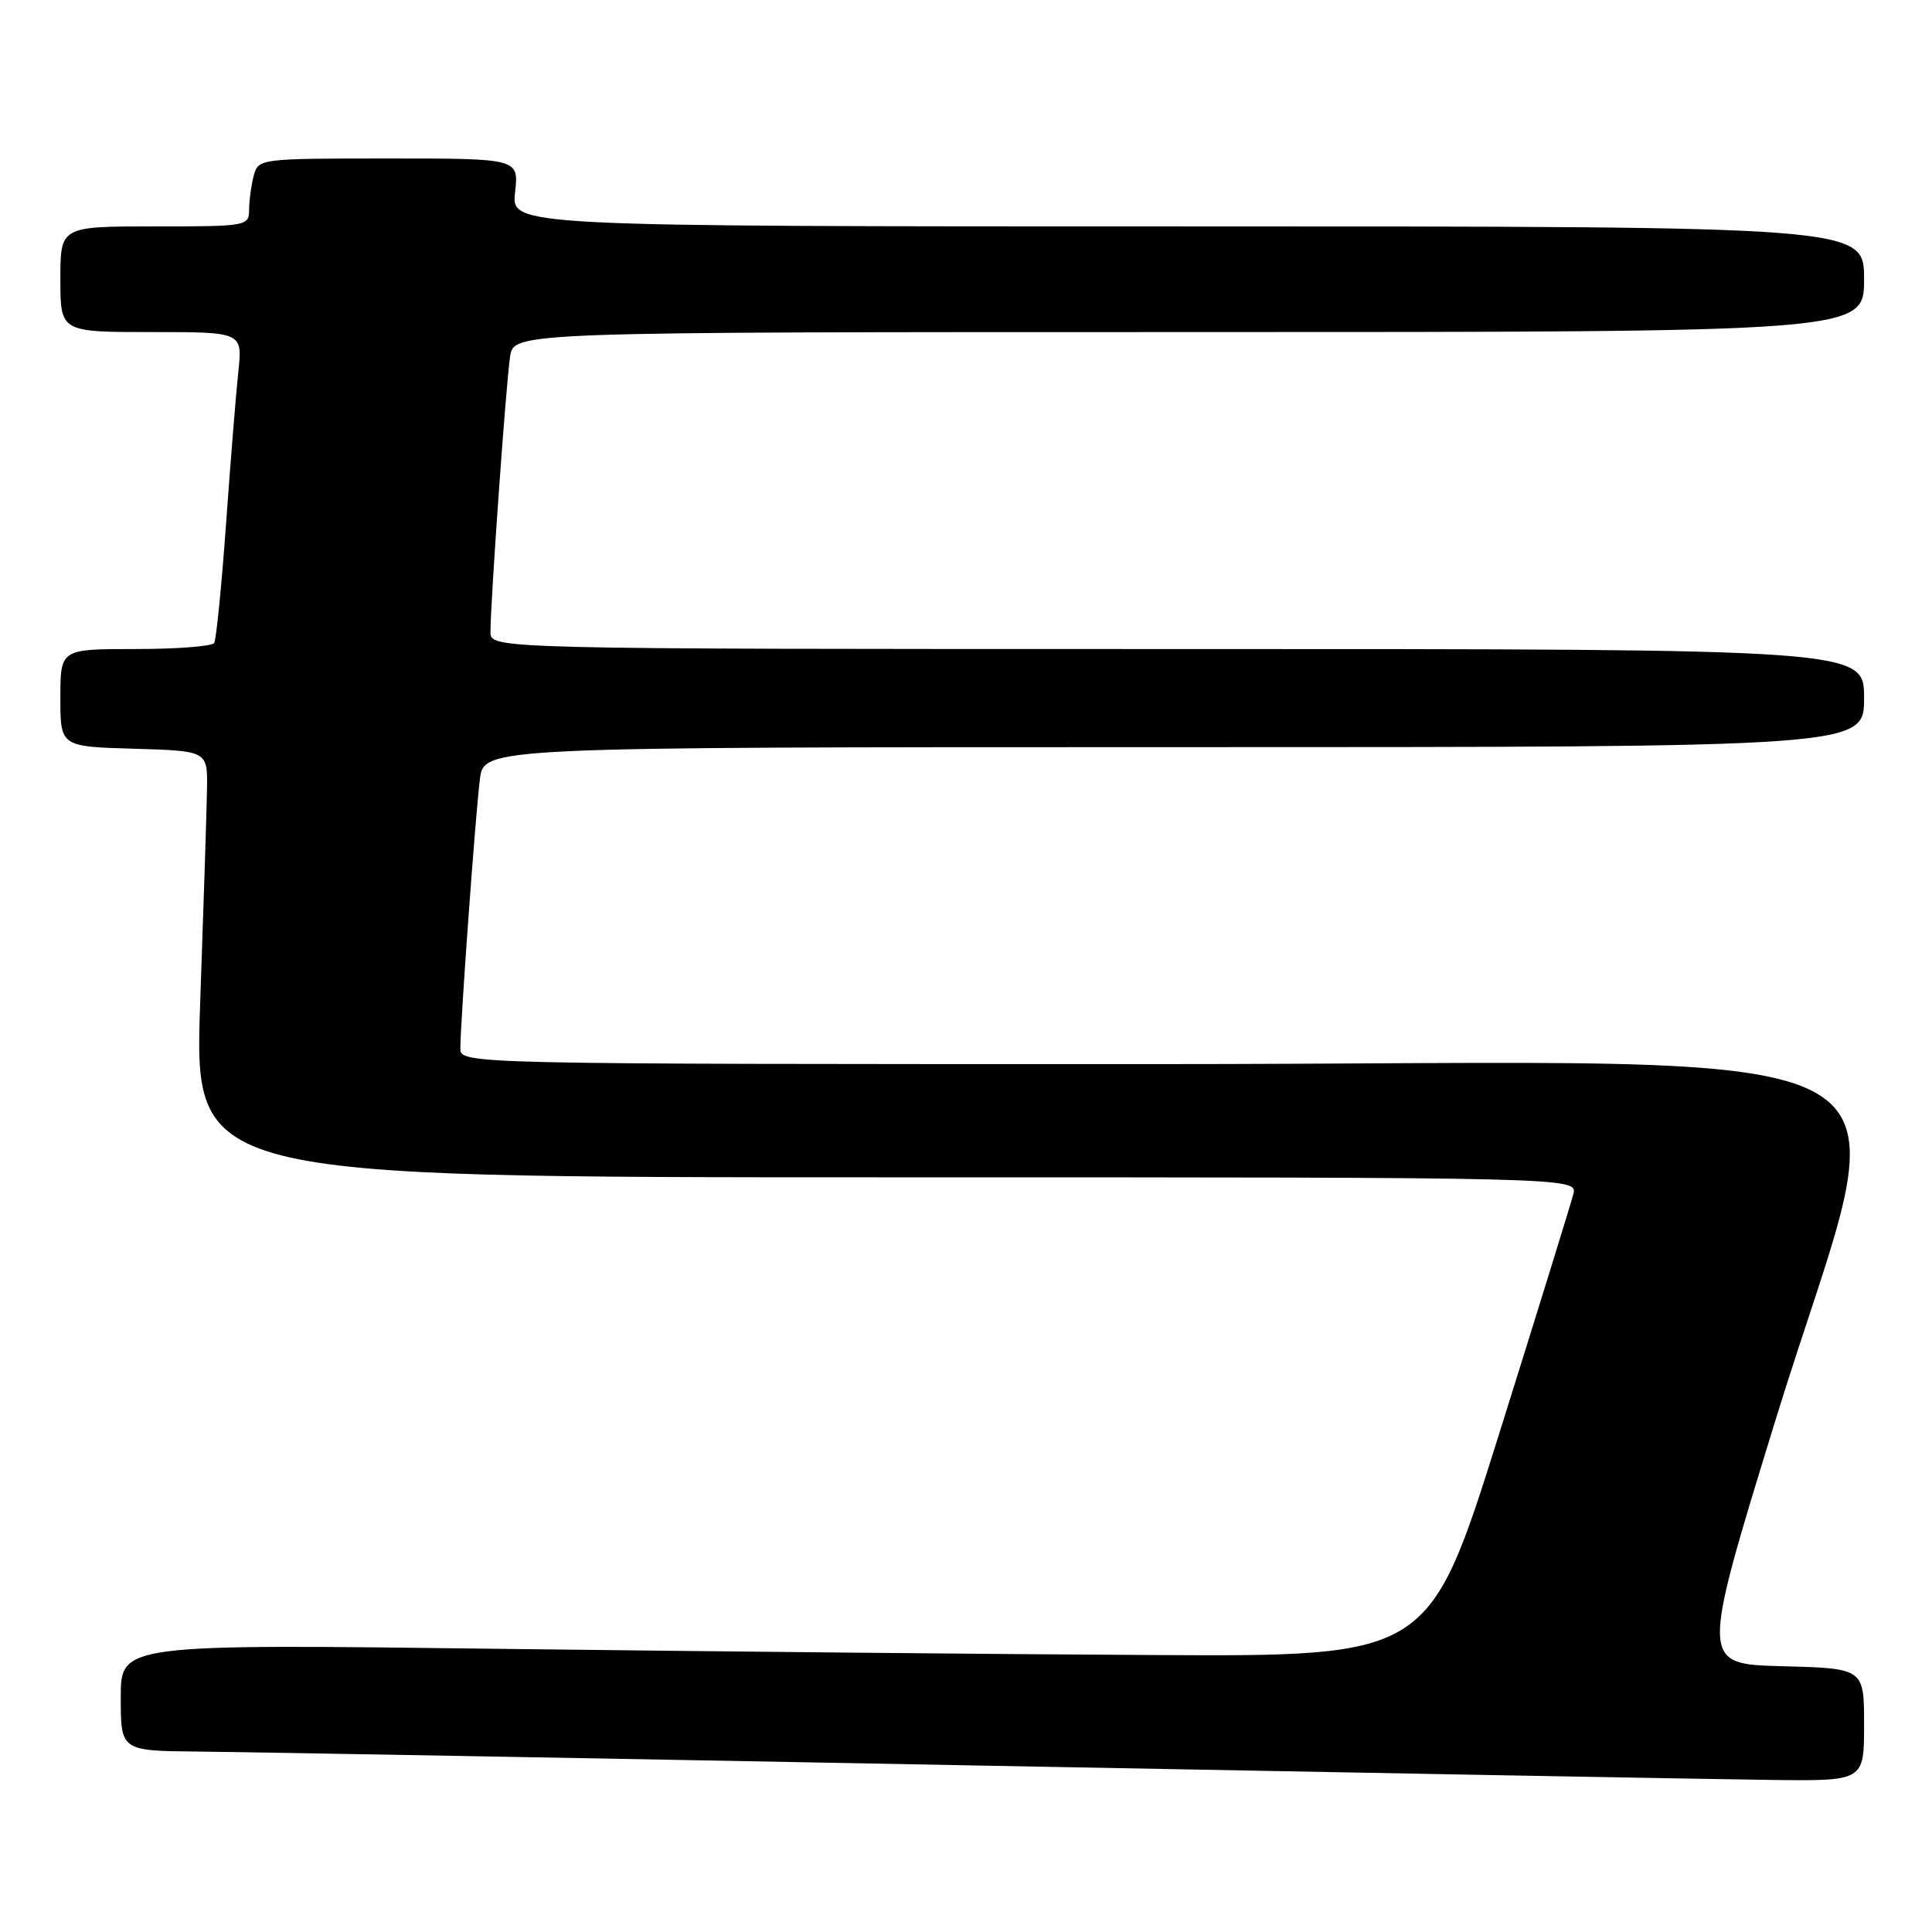 <?xml version="1.0" encoding="UTF-8" standalone="no"?>
<!DOCTYPE svg PUBLIC "-//W3C//DTD SVG 1.1//EN" "http://www.w3.org/Graphics/SVG/1.1/DTD/svg11.dtd" >
<svg xmlns="http://www.w3.org/2000/svg" xmlns:xlink="http://www.w3.org/1999/xlink" version="1.1" viewBox="0 0 256 256">
 <g >
 <path fill="currentColor"
d=" M 247.00 228.53 C 247.00 221.07 247.00 221.07 236.16 220.78 C 225.32 220.50 225.32 220.50 235.16 188.50 C 251.46 135.48 261.01 141.00 153.00 141.00 C 61.00 141.00 61.00 141.00 61.00 138.90 C 61.00 135.50 63.00 107.89 63.59 103.25 C 64.12 99.00 64.12 99.00 155.56 99.00 C 247.00 99.00 247.00 99.00 247.00 92.50 C 247.00 86.00 247.00 86.00 156.00 86.00 C 65.00 86.00 65.00 86.00 64.99 83.75 C 64.98 79.90 67.06 50.67 67.59 47.25 C 68.09 44.00 68.09 44.00 157.55 44.00 C 247.00 44.00 247.00 44.00 247.00 37.00 C 247.00 30.00 247.00 30.00 157.37 30.00 C 67.74 30.00 67.74 30.00 68.25 25.50 C 68.75 21.00 68.75 21.00 51.49 21.00 C 34.44 21.00 34.23 21.03 33.63 23.25 C 33.30 24.49 33.02 26.51 33.01 27.75 C 33.00 29.96 32.79 30.00 20.50 30.00 C 8.00 30.00 8.00 30.00 8.00 37.00 C 8.00 44.00 8.00 44.00 20.07 44.00 C 32.14 44.00 32.14 44.00 31.58 49.25 C 31.27 52.14 30.54 61.23 29.95 69.45 C 29.36 77.67 28.65 84.76 28.38 85.20 C 28.11 85.64 23.41 86.00 17.94 86.00 C 8.00 86.00 8.00 86.00 8.00 92.46 C 8.00 98.93 8.00 98.93 17.75 99.21 C 27.50 99.50 27.50 99.50 27.43 104.50 C 27.39 107.25 26.98 119.96 26.53 132.75 C 25.71 156.00 25.71 156.00 117.37 156.00 C 209.04 156.00 209.04 156.00 208.47 158.25 C 208.15 159.49 203.73 173.78 198.64 190.00 C 189.38 219.50 189.38 219.50 152.94 219.30 C 132.90 219.20 93.89 218.82 66.25 218.48 C 16.00 217.84 16.00 217.84 16.00 224.92 C 16.00 232.00 16.00 232.00 26.25 232.09 C 31.89 232.14 78.35 232.97 129.50 233.94 C 180.65 234.91 228.01 235.77 234.75 235.85 C 247.00 236.00 247.00 236.00 247.00 228.53 Z "/>
</g>
</svg>